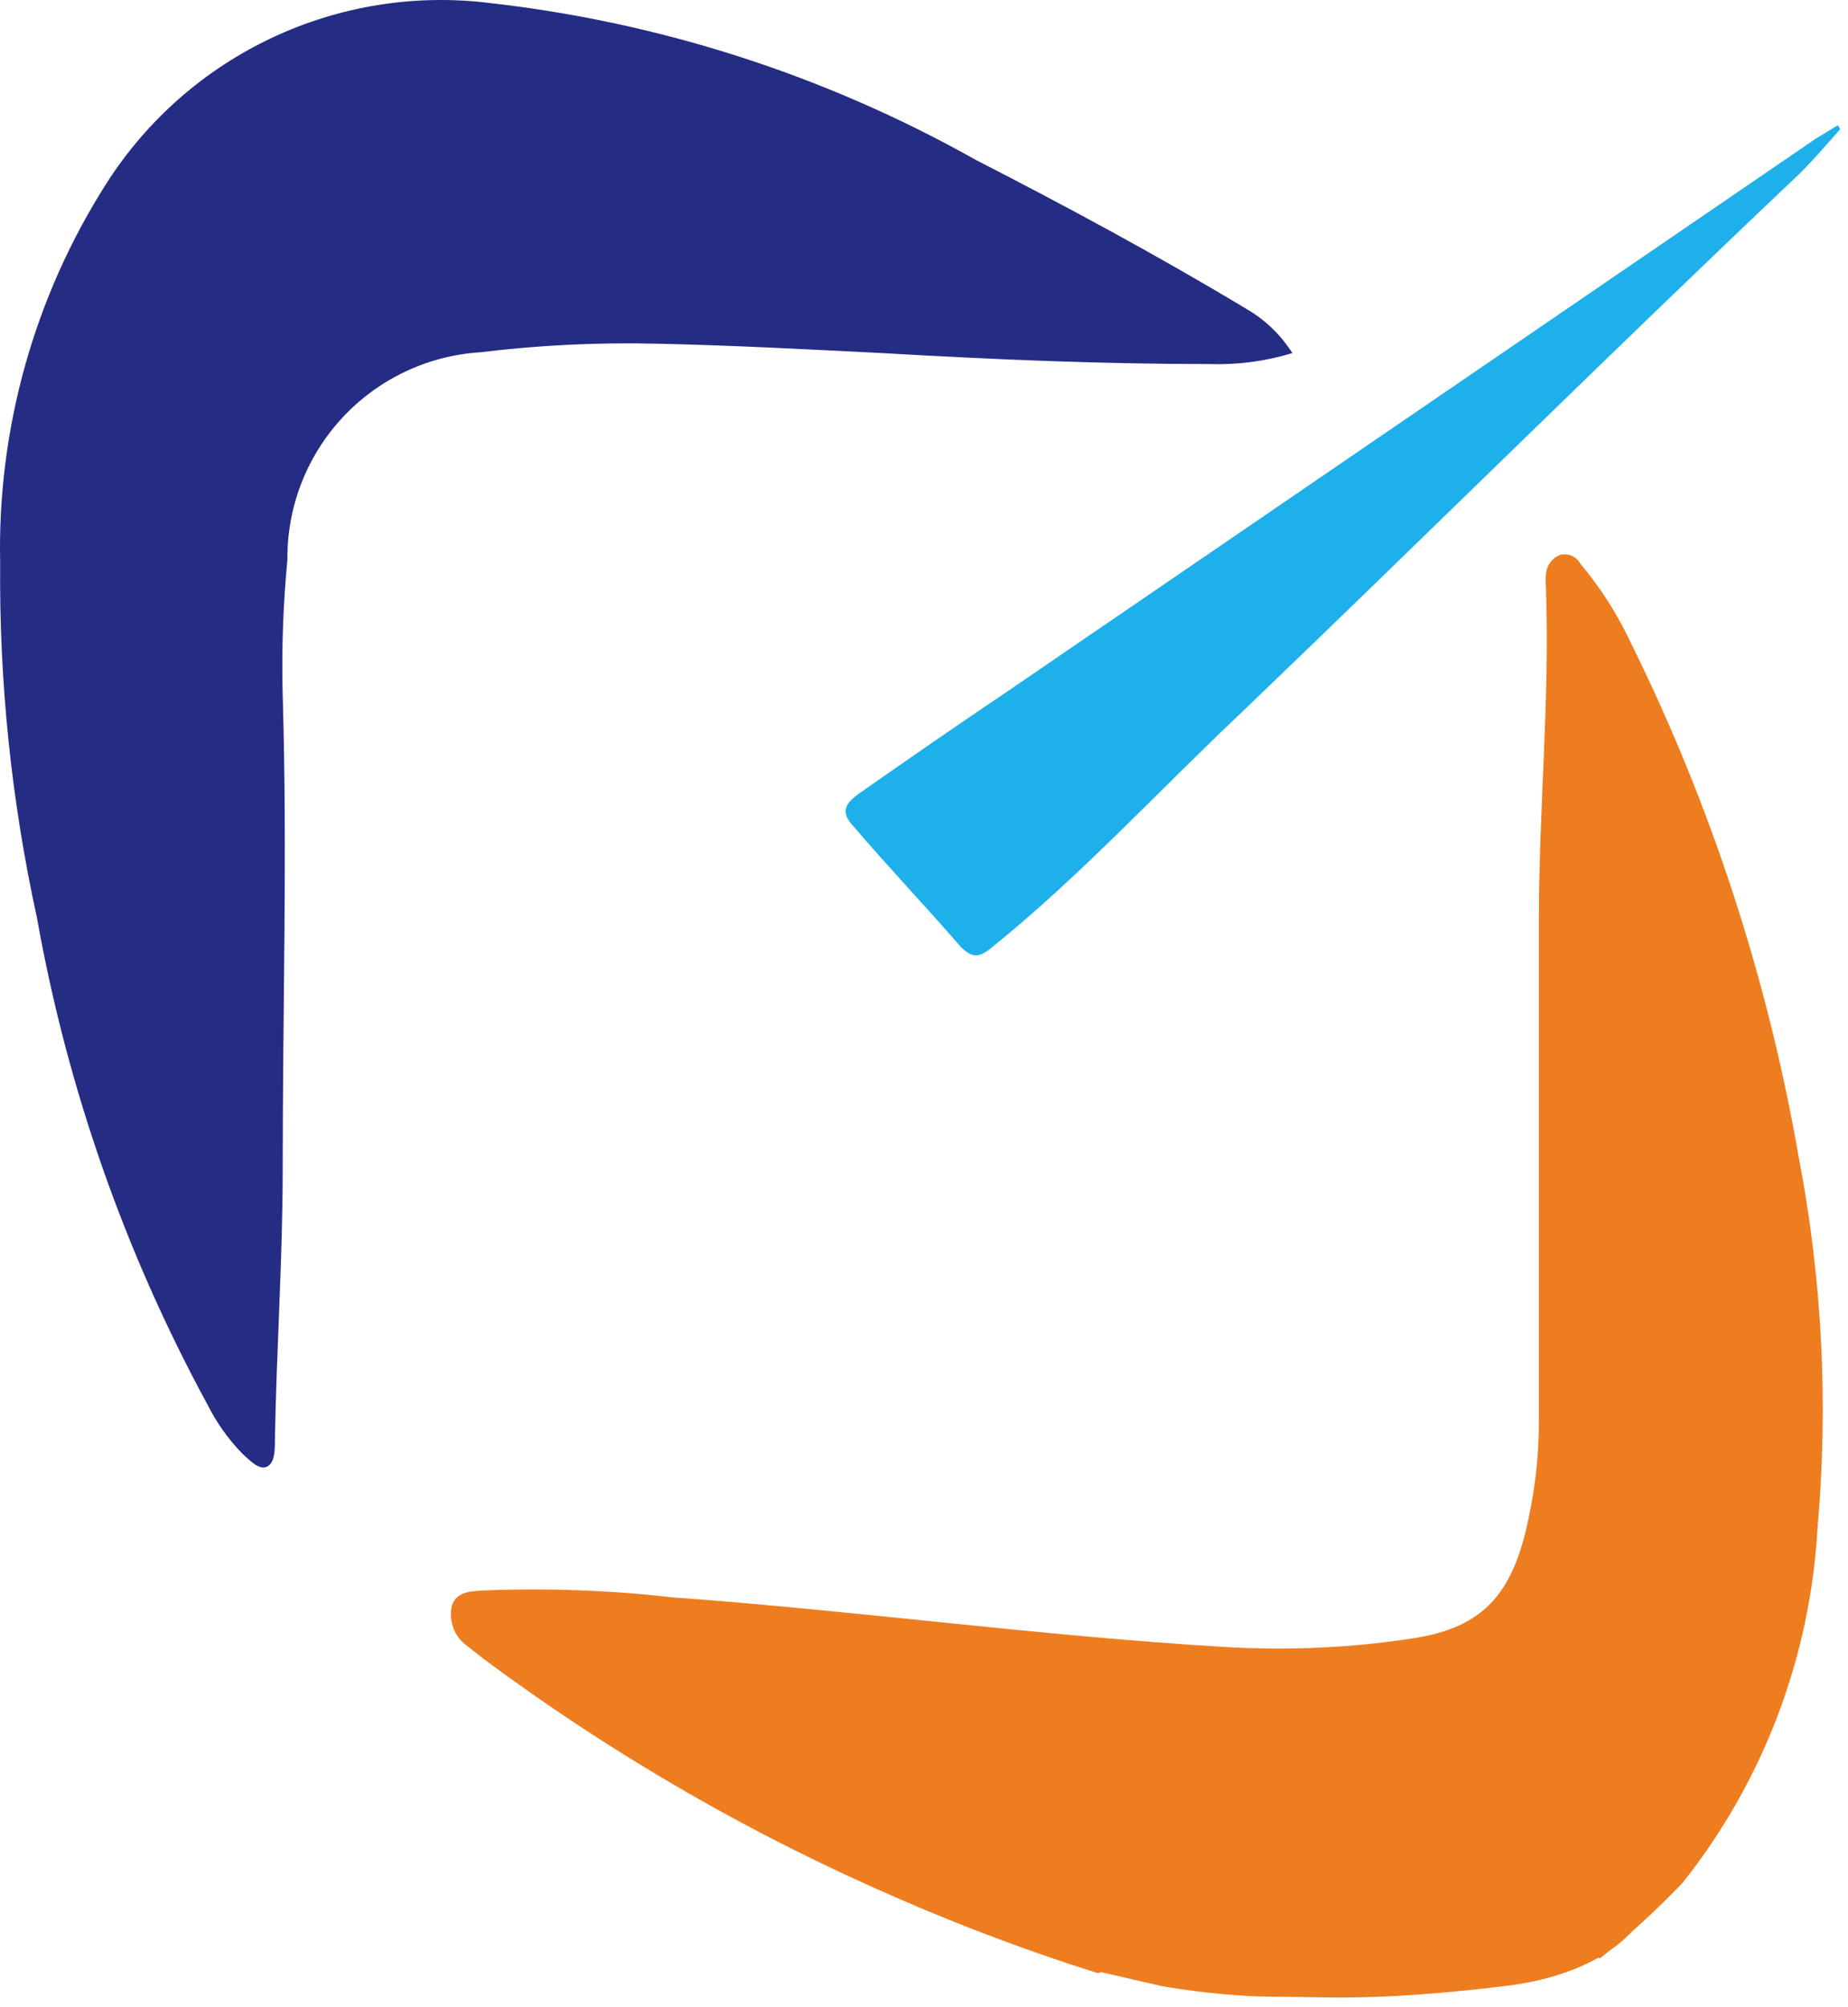 <svg width="175" height="190" viewBox="0 0 175 190" fill="none" xmlns="http://www.w3.org/2000/svg">
<path d="M151.51 185.379L145.877 183.526C139.596 181.16 132.897 180.104 126.193 180.423C119.489 180.741 112.92 182.428 106.892 185.379L104.001 186.788C97.657 184.796 91.422 182.47 85.324 179.82C71.289 173.773 58.007 166.111 45.745 156.99L44.337 155.878C43.722 155.465 43.245 154.877 42.967 154.19C42.69 153.502 42.625 152.748 42.78 152.024C43.225 150.541 44.856 150.615 46.041 150.541C51.955 150.318 57.876 150.541 63.755 151.208C81.099 152.468 98.368 154.84 115.637 155.878C121.751 156.274 127.89 156.001 133.944 155.063C140.393 154.025 143.283 150.986 144.766 143.647C145.423 140.578 145.746 137.447 145.729 134.308C145.729 118.519 145.729 102.731 145.729 86.942C145.729 76.565 146.767 66.188 146.396 55.736C146.359 55.267 146.359 54.797 146.396 54.328C146.428 53.946 146.562 53.58 146.784 53.267C147.005 52.954 147.307 52.706 147.656 52.549C148.032 52.432 148.437 52.45 148.802 52.599C149.167 52.748 149.469 53.018 149.657 53.364C151.553 55.619 153.147 58.111 154.401 60.777C162.024 76.186 167.391 92.612 170.336 109.55C172.556 121.098 173.155 132.898 172.115 144.611C171.438 156.853 166.985 168.584 159.367 178.19C156.918 180.766 154.293 183.168 151.51 185.379Z" fill="#EE7D20"/>
<path d="M122.382 33.423C119.838 34.199 117.184 34.55 114.525 34.461C104.149 34.461 93.847 34.016 83.544 33.423C76.133 33.053 69.24 32.682 62.199 32.534C56.603 32.398 51.005 32.671 45.448 33.349C40.474 33.671 35.812 35.887 32.421 39.54C29.03 43.194 27.167 48.007 27.216 52.992C26.807 57.254 26.659 61.536 26.771 65.816C27.216 80.64 26.771 95.465 26.771 110.661C26.771 119.185 26.178 127.784 26.03 136.382C26.03 137.271 26.03 138.457 25.289 138.828C24.547 139.199 23.658 138.235 22.991 137.642C21.644 136.267 20.519 134.692 19.656 132.972C11.827 118.572 6.371 103.004 3.498 86.867C1.083 75.84 -0.086 64.576 0.015 53.289C-0.257 40.572 3.251 28.06 10.095 17.338C13.919 11.355 19.36 6.579 25.788 3.561C32.215 0.544 39.366 -0.59 46.412 0.29C62.565 2.114 78.19 7.155 92.364 15.115C101.036 19.562 109.708 24.232 118.083 29.272C119.828 30.291 121.302 31.715 122.382 33.423Z" fill="#242C84"/>
<path d="M174.264 12.225C173.004 13.633 171.818 15.042 170.484 16.376C152.696 33.202 135.278 50.473 117.564 67.447C109.708 74.86 102.296 82.939 93.921 89.685C92.661 90.722 92.068 90.648 91.03 89.685C87.695 85.83 84.286 82.272 80.802 78.195C79.394 76.713 80.283 75.898 81.395 75.082C86.064 71.821 90.66 68.633 95.403 65.446L171.966 13.114L174.041 11.854L174.264 12.225Z" fill="#1DB0EB"/>
<path d="M110 188L103.5 186.5C105.5 184 109.6 178.9 110 178.5C110.4 178.1 121.167 175.667 126.5 174.5L141 174L156.5 179.5C156 181.833 152.5 186.8 142.5 188C130 189.5 125.5 189 120.5 189C116.5 189 111.833 188.333 110 188Z" fill="#EE7D20"/>
</svg>

